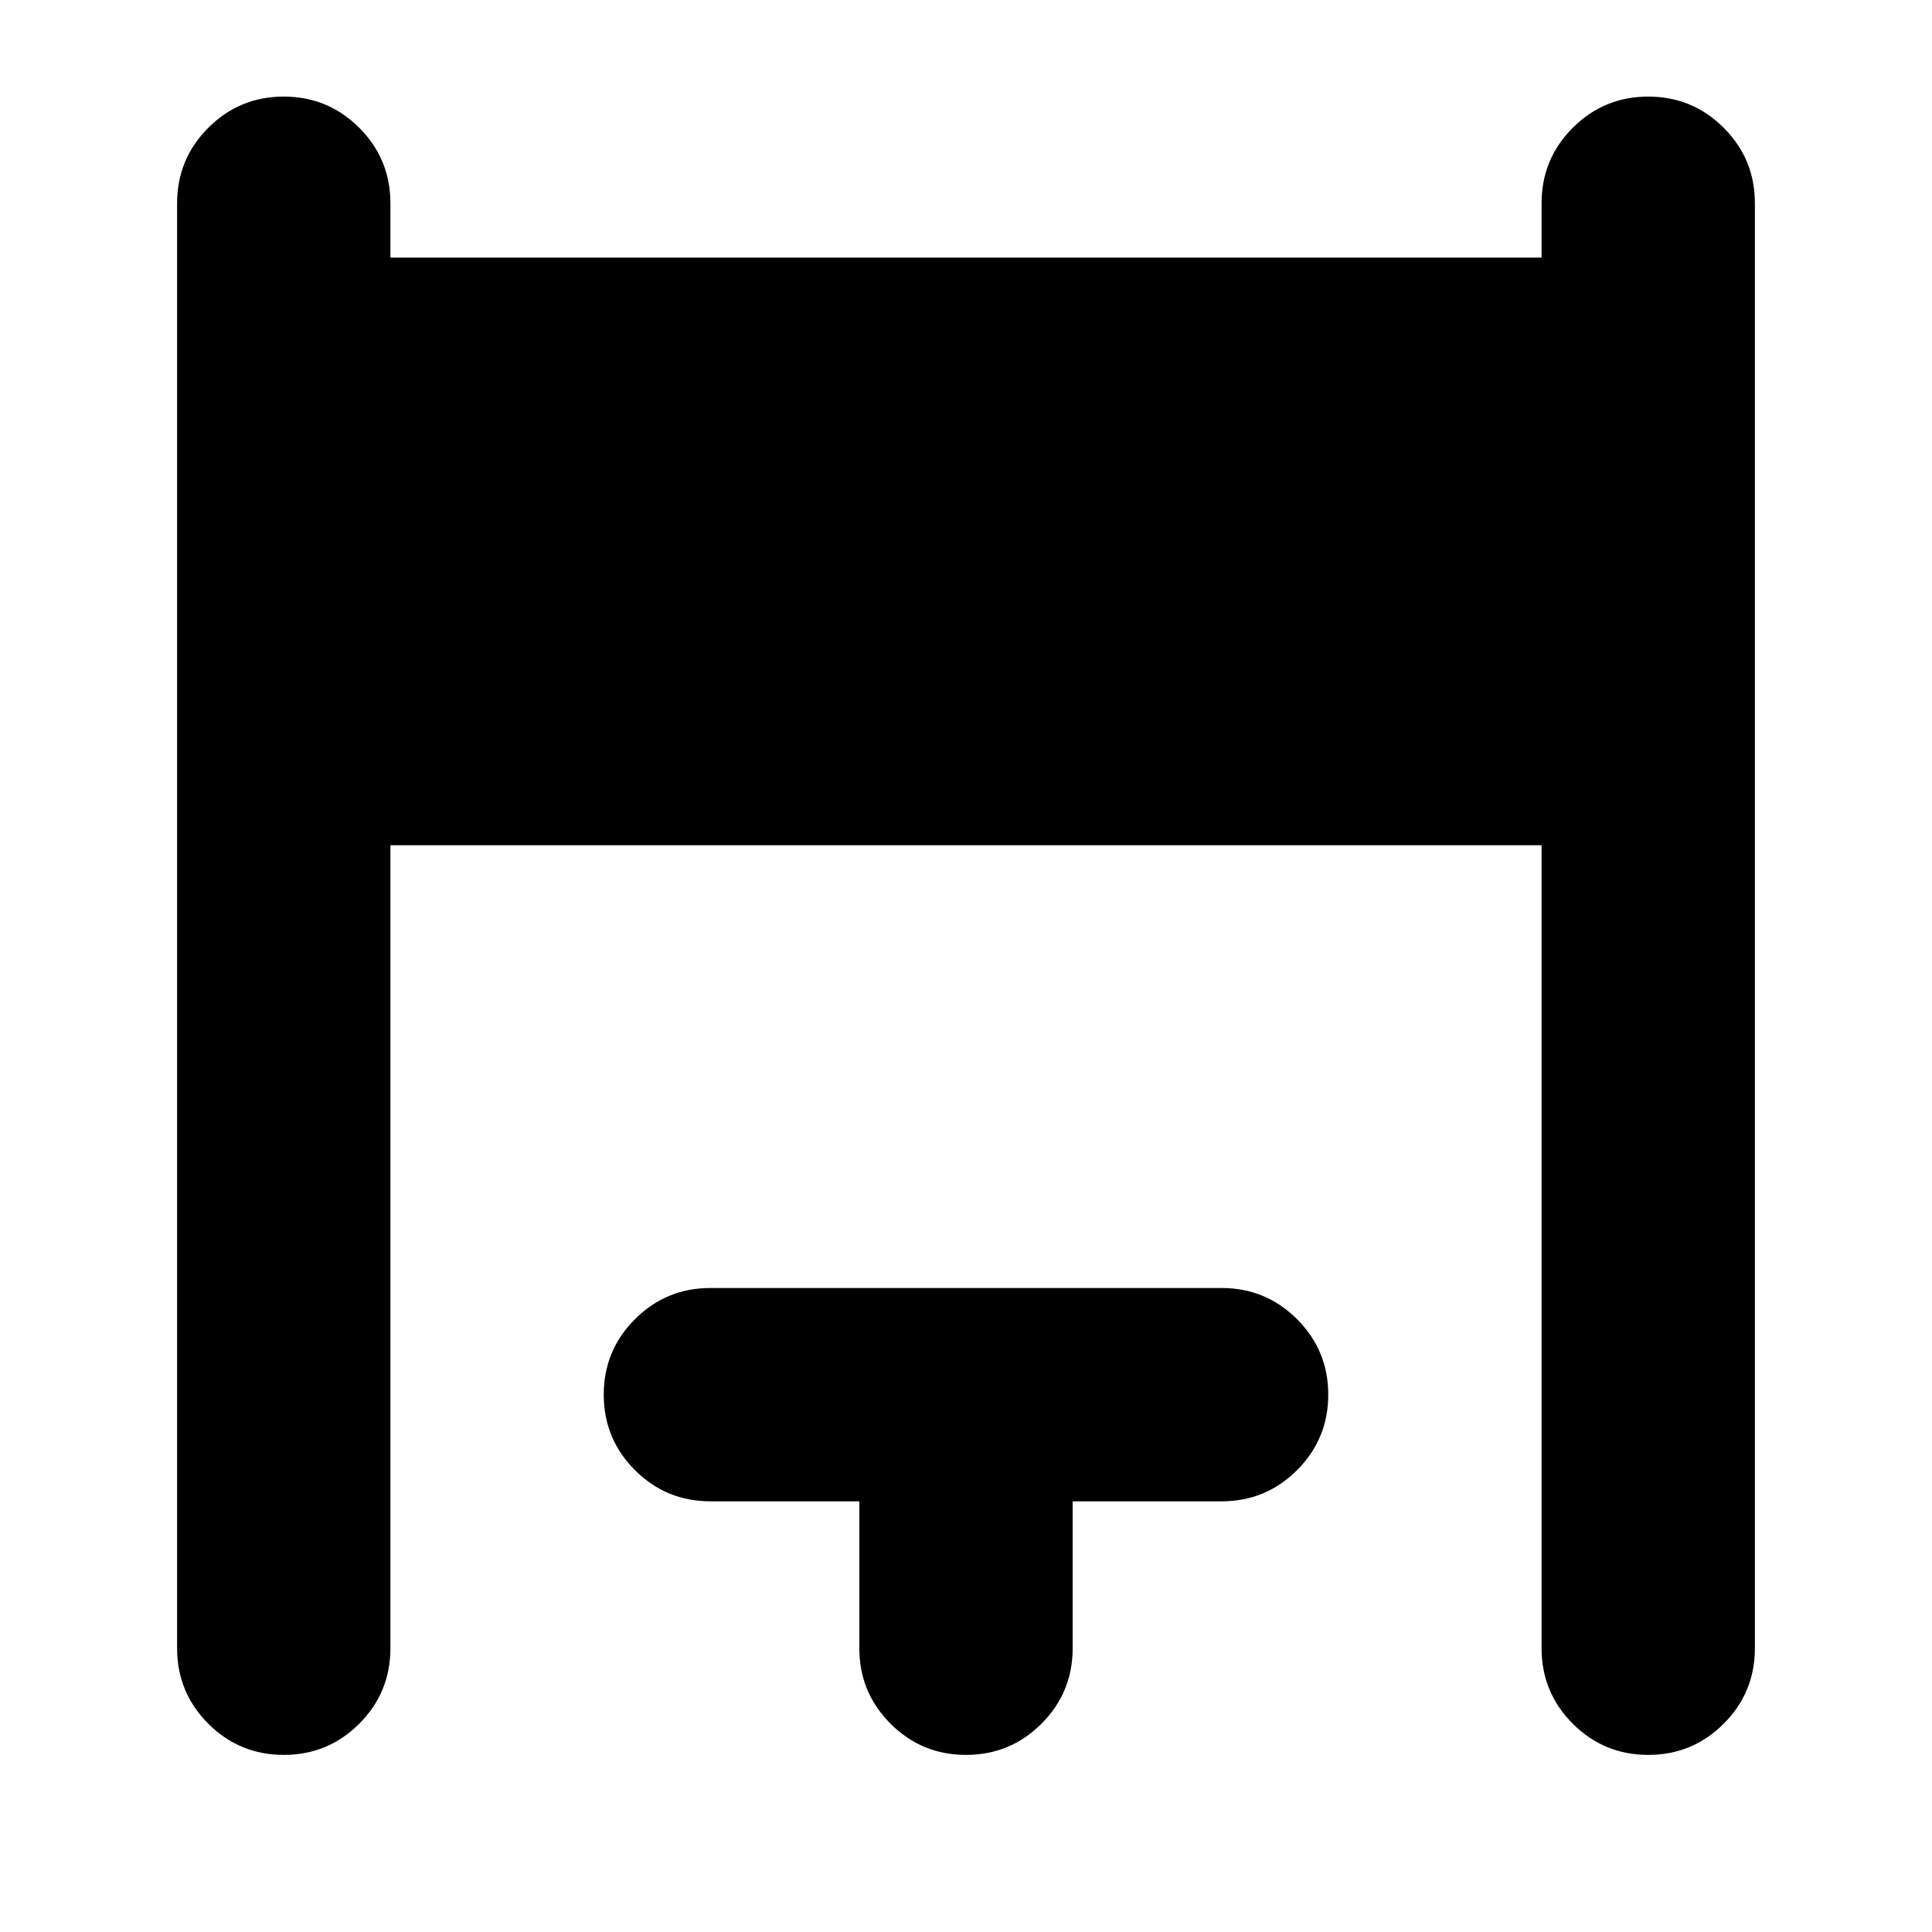<svg xmlns="http://www.w3.org/2000/svg" height="24" viewBox="0 -960 960 960" width="24"><path d="M88-141v-718q0-22 15.5-37.5T141-912q22 0 37.5 15.5T194-859v27h572v-27q0-22 15.5-37.5T819-912q22 0 37.5 15.5T872-859v718q0 22-15.5 37.5T819-88q-22 0-37.5-15.5T766-141v-399H194v399q0 22-15.5 37.5T141-88q-22 0-37.5-15.5T88-141Zm339 0v-73h-74q-22 0-37.5-15.5T300-267q0-22 15.5-37.5T353-320h254q22 0 37.5 15.5T660-267q0 22-15.5 37.5T607-214h-74v73q0 22-15.5 37.5T480-88q-22 0-37.5-15.5T427-141Z"/></svg>